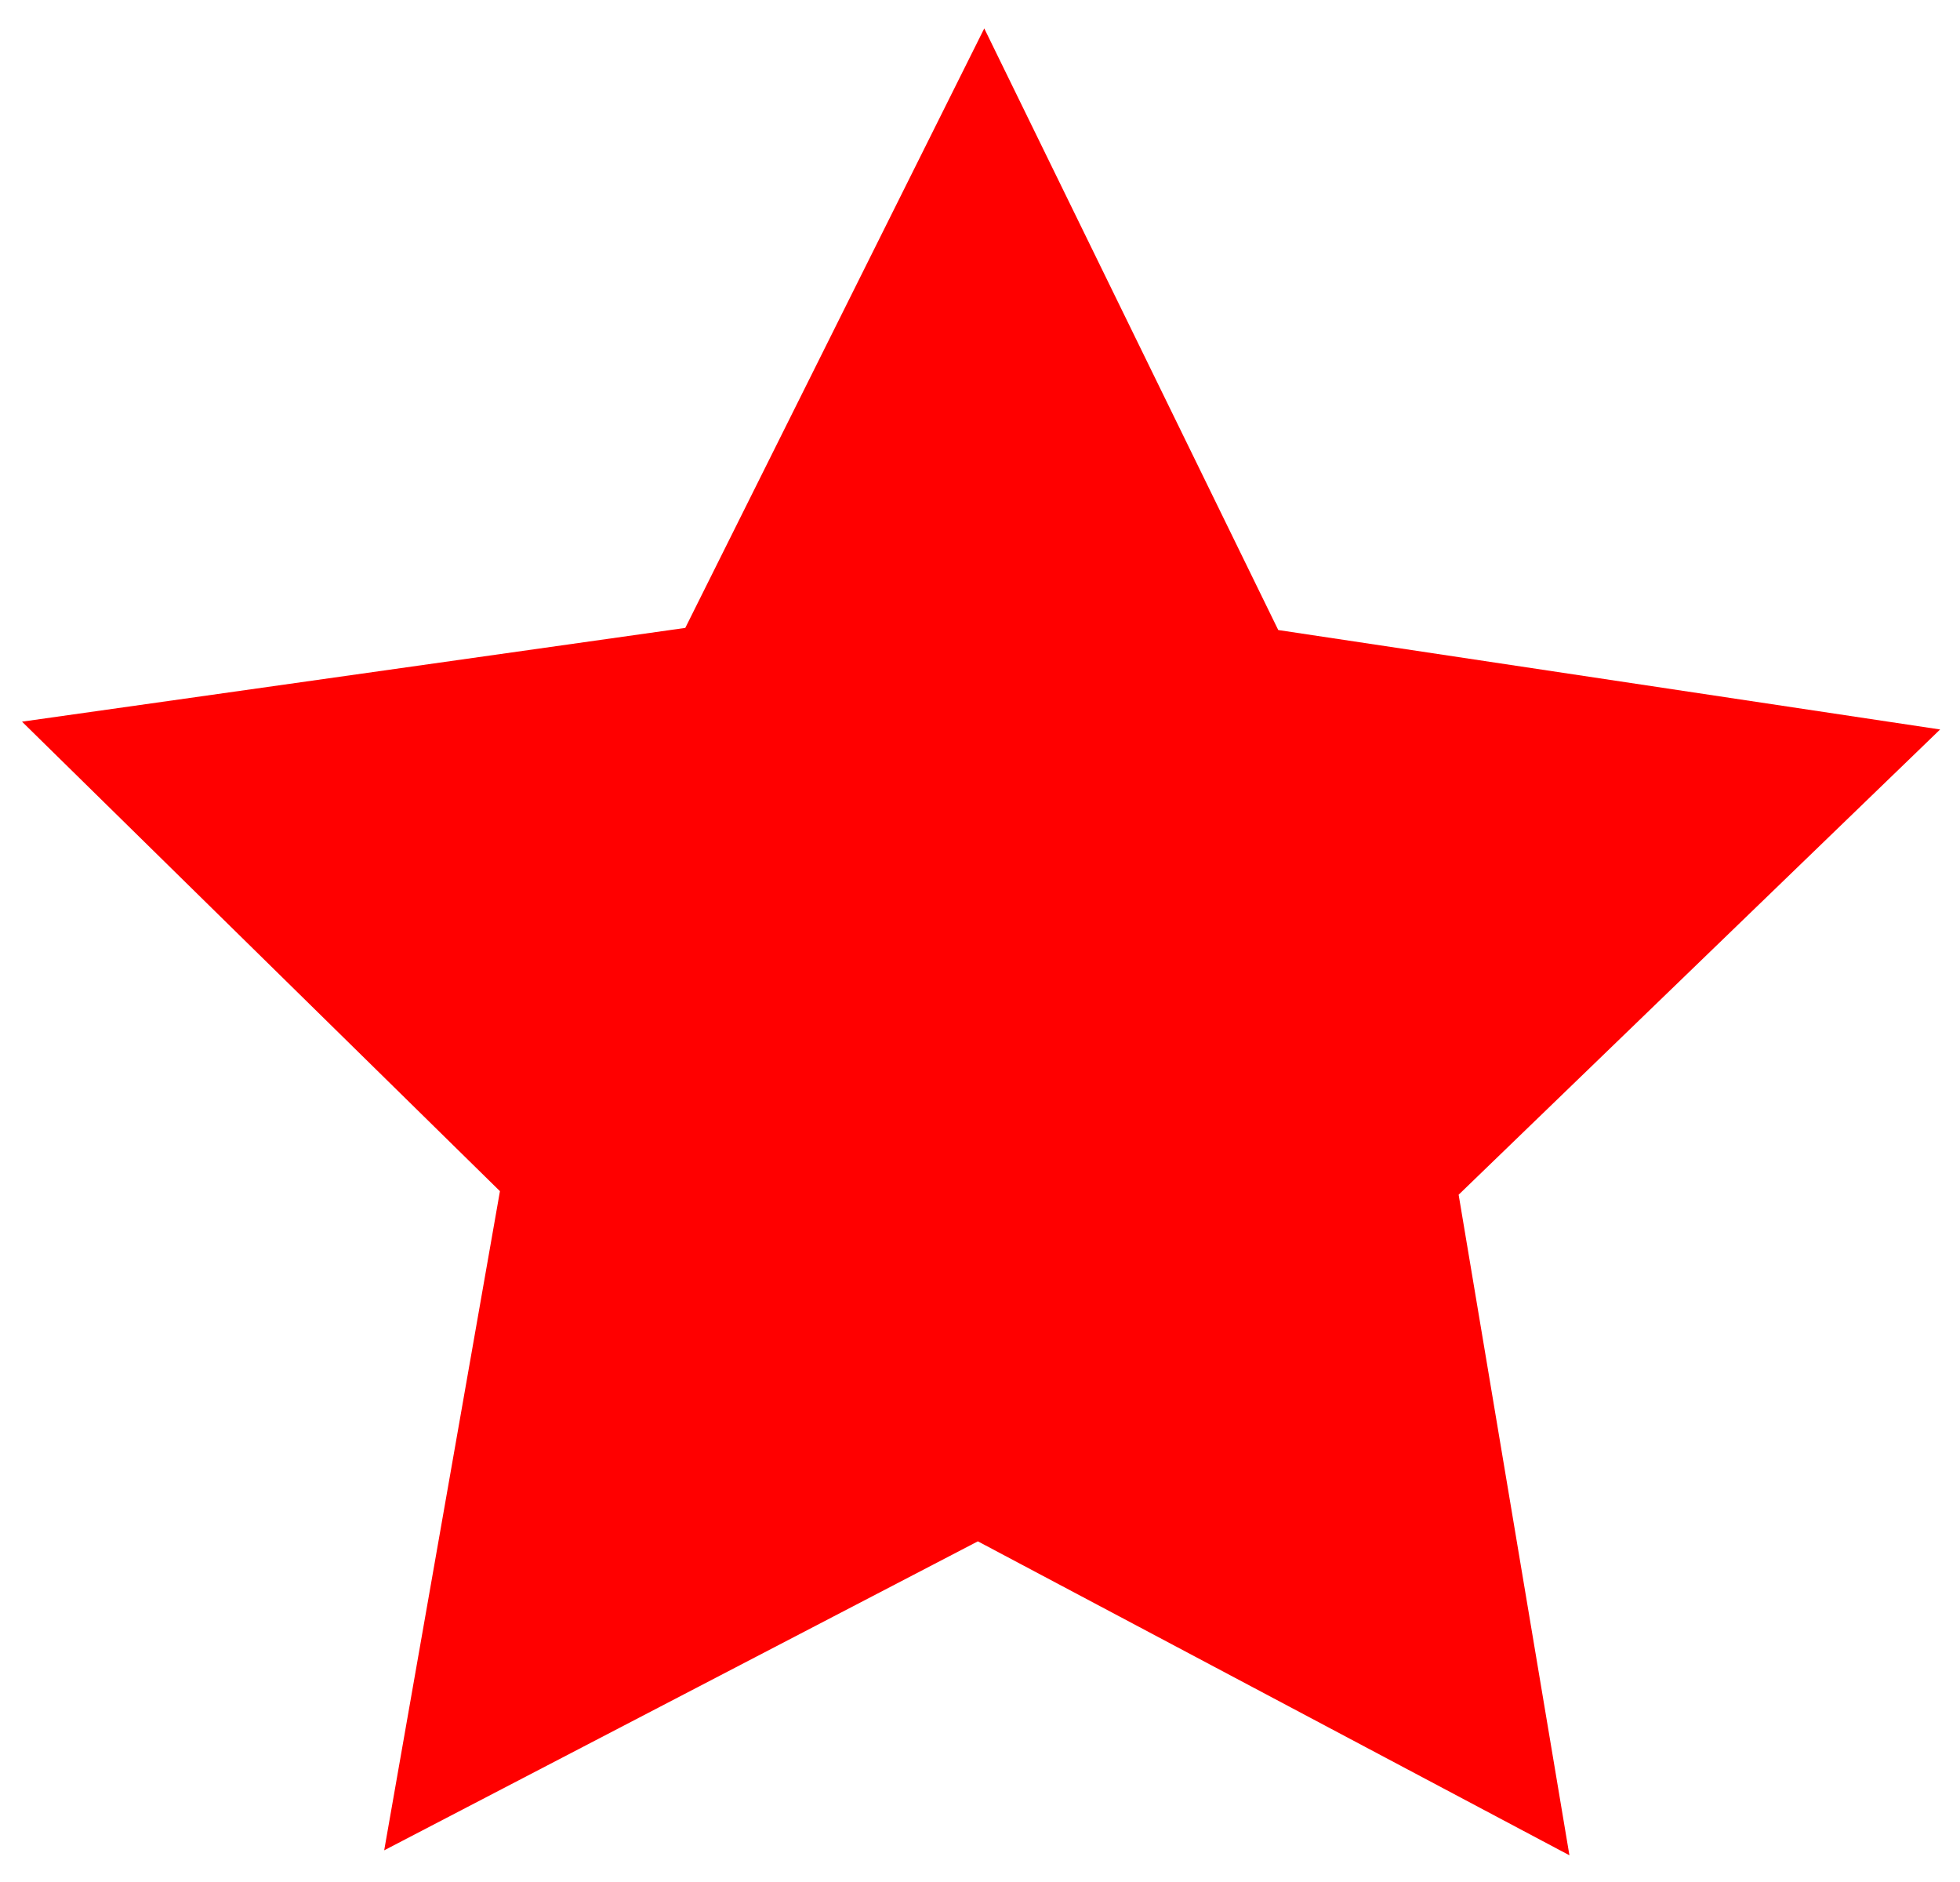 <?xml version="1.0" encoding="utf-8"?>
<!-- Generator: Adobe Illustrator 21.1.0, SVG Export Plug-In . SVG Version: 6.00 Build 0)  -->
<svg version="1.1" id="Calque_1" xmlns="http://www.w3.org/2000/svg" xmlns:xlink="http://www.w3.org/1999/xlink" x="0px" y="0px"
	 viewBox="0 0 276 265" style="enable-background:new 0 0 276 265;" xml:space="preserve">
<style type="text/css">
	.st0{fill:#FF0000;}
</style>
<g>
	<polygon class="st0" points="221,261.2 137.7,217 54.1,260.5 70.4,167.7 3.1,101.6 96.5,88.4 138.6,4 180,88.7 273.2,102.7 
		205.4,168.2 	"/>
</g>
</svg>
